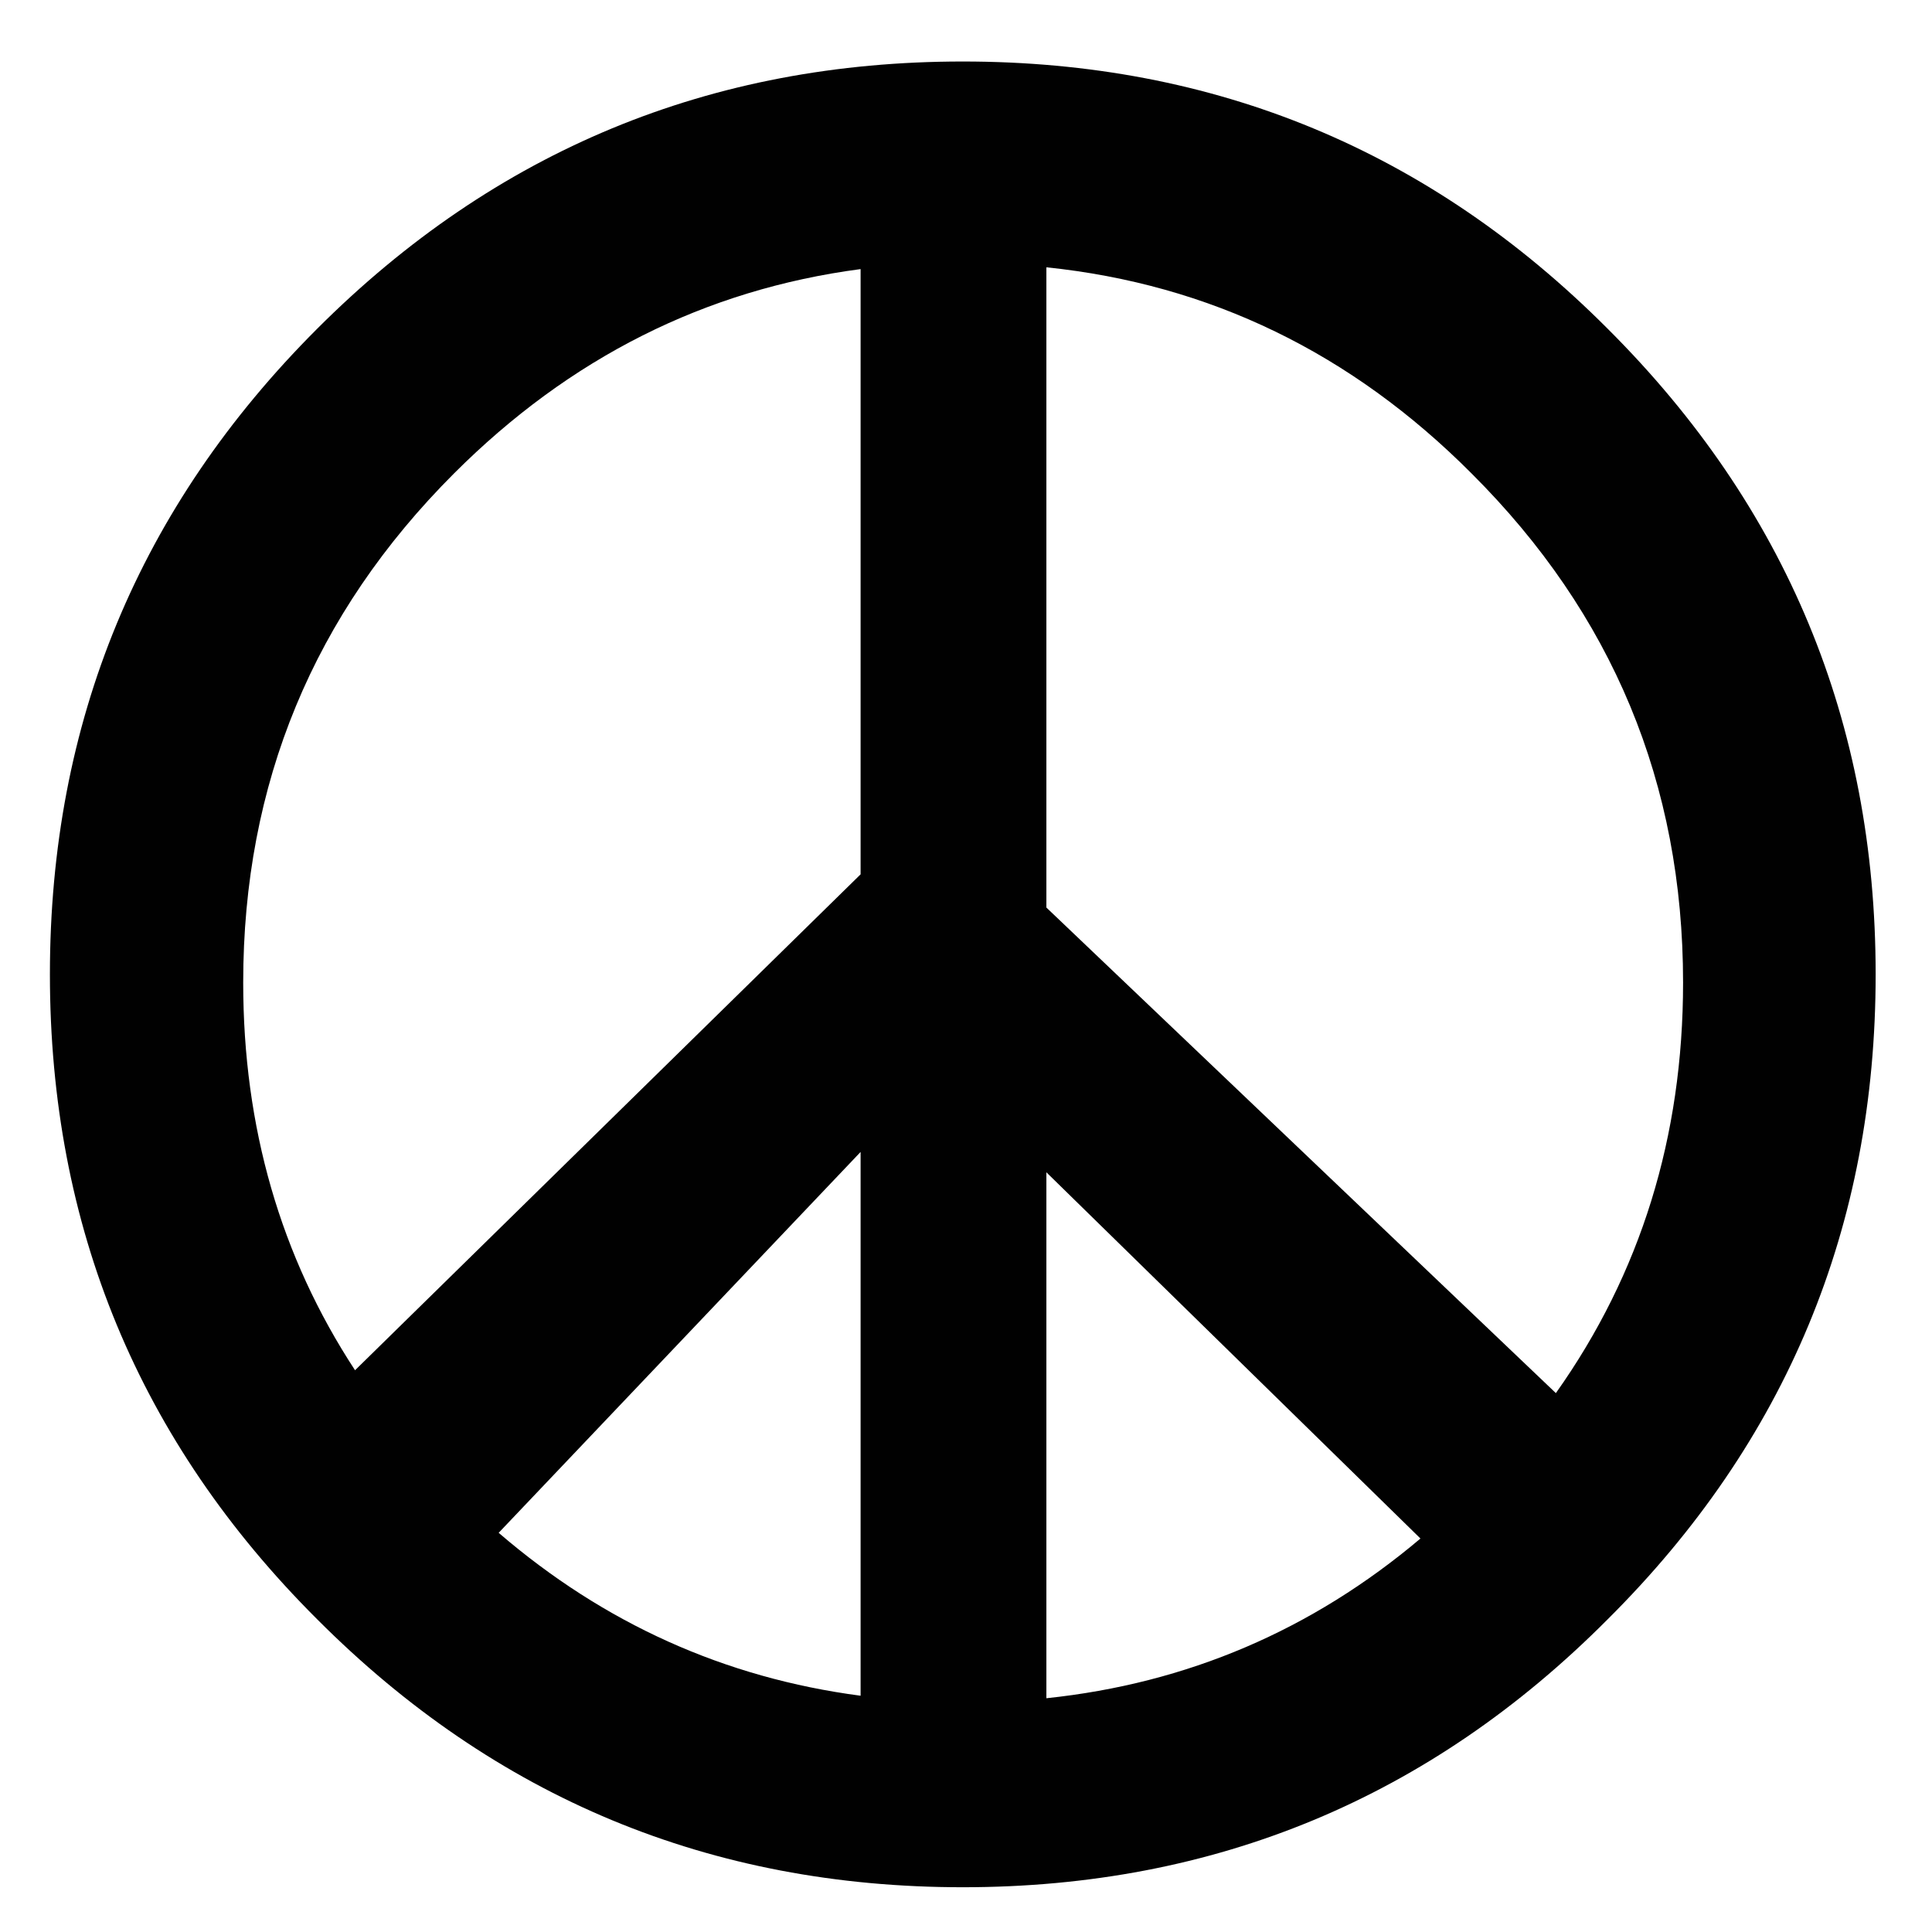 <?xml version="1.0" encoding="utf-8"?>
<!-- Generator: Adobe Illustrator 16.0.0, SVG Export Plug-In . SVG Version: 6.00 Build 0)  -->
<!DOCTYPE svg PUBLIC "-//W3C//DTD SVG 1.1//EN" "http://www.w3.org/Graphics/SVG/1.1/DTD/svg11.dtd">
<svg version="1.1" id="Layer_1" xmlns="http://www.w3.org/2000/svg" xmlns:xlink="http://www.w3.org/1999/xlink" x="0px" y="0px"
	 width="300px" height="300px" viewBox="0 0 300 300" enable-background="new 0 0 300 300" xml:space="preserve">
<path fill-rule="evenodd" clip-rule="evenodd" fill="#010101" d="M261.347,152.576c0-30.883-10.947-57.236-32.844-79.058
	c-18.642-18.715-40.648-29.386-66.021-32.012v99.419l79.113,75.396C254.764,197.754,261.347,176.507,261.347,152.576z M291.25,151.3
	c0,39.168-13.869,72.55-41.609,100.141c-27.592,27.74-60.973,41.609-100.141,41.609S76.915,279.181,49.249,251.44
	C21.583,223.85,7.75,190.468,7.75,151.3S21.583,78.714,49.249,51.049C76.915,23.383,110.332,9.55,149.5,9.55
	s72.549,13.833,100.141,41.499C277.381,78.714,291.25,112.132,291.25,151.3z M70.497,73.518
	c-21.822,21.822-32.733,48.175-32.733,79.058c0,22.451,5.789,42.516,17.366,60.195l78.503-77.006V41.784
	C109.518,44.965,88.473,55.542,70.497,73.518z M133.633,263.313v-84.439l-56.201,59.141
	C93.817,252.107,112.551,260.539,133.633,263.313z M220.569,238.901l-58.087-56.866v81.666
	C184.341,261.408,203.703,253.143,220.569,238.901z"/>
</svg>
